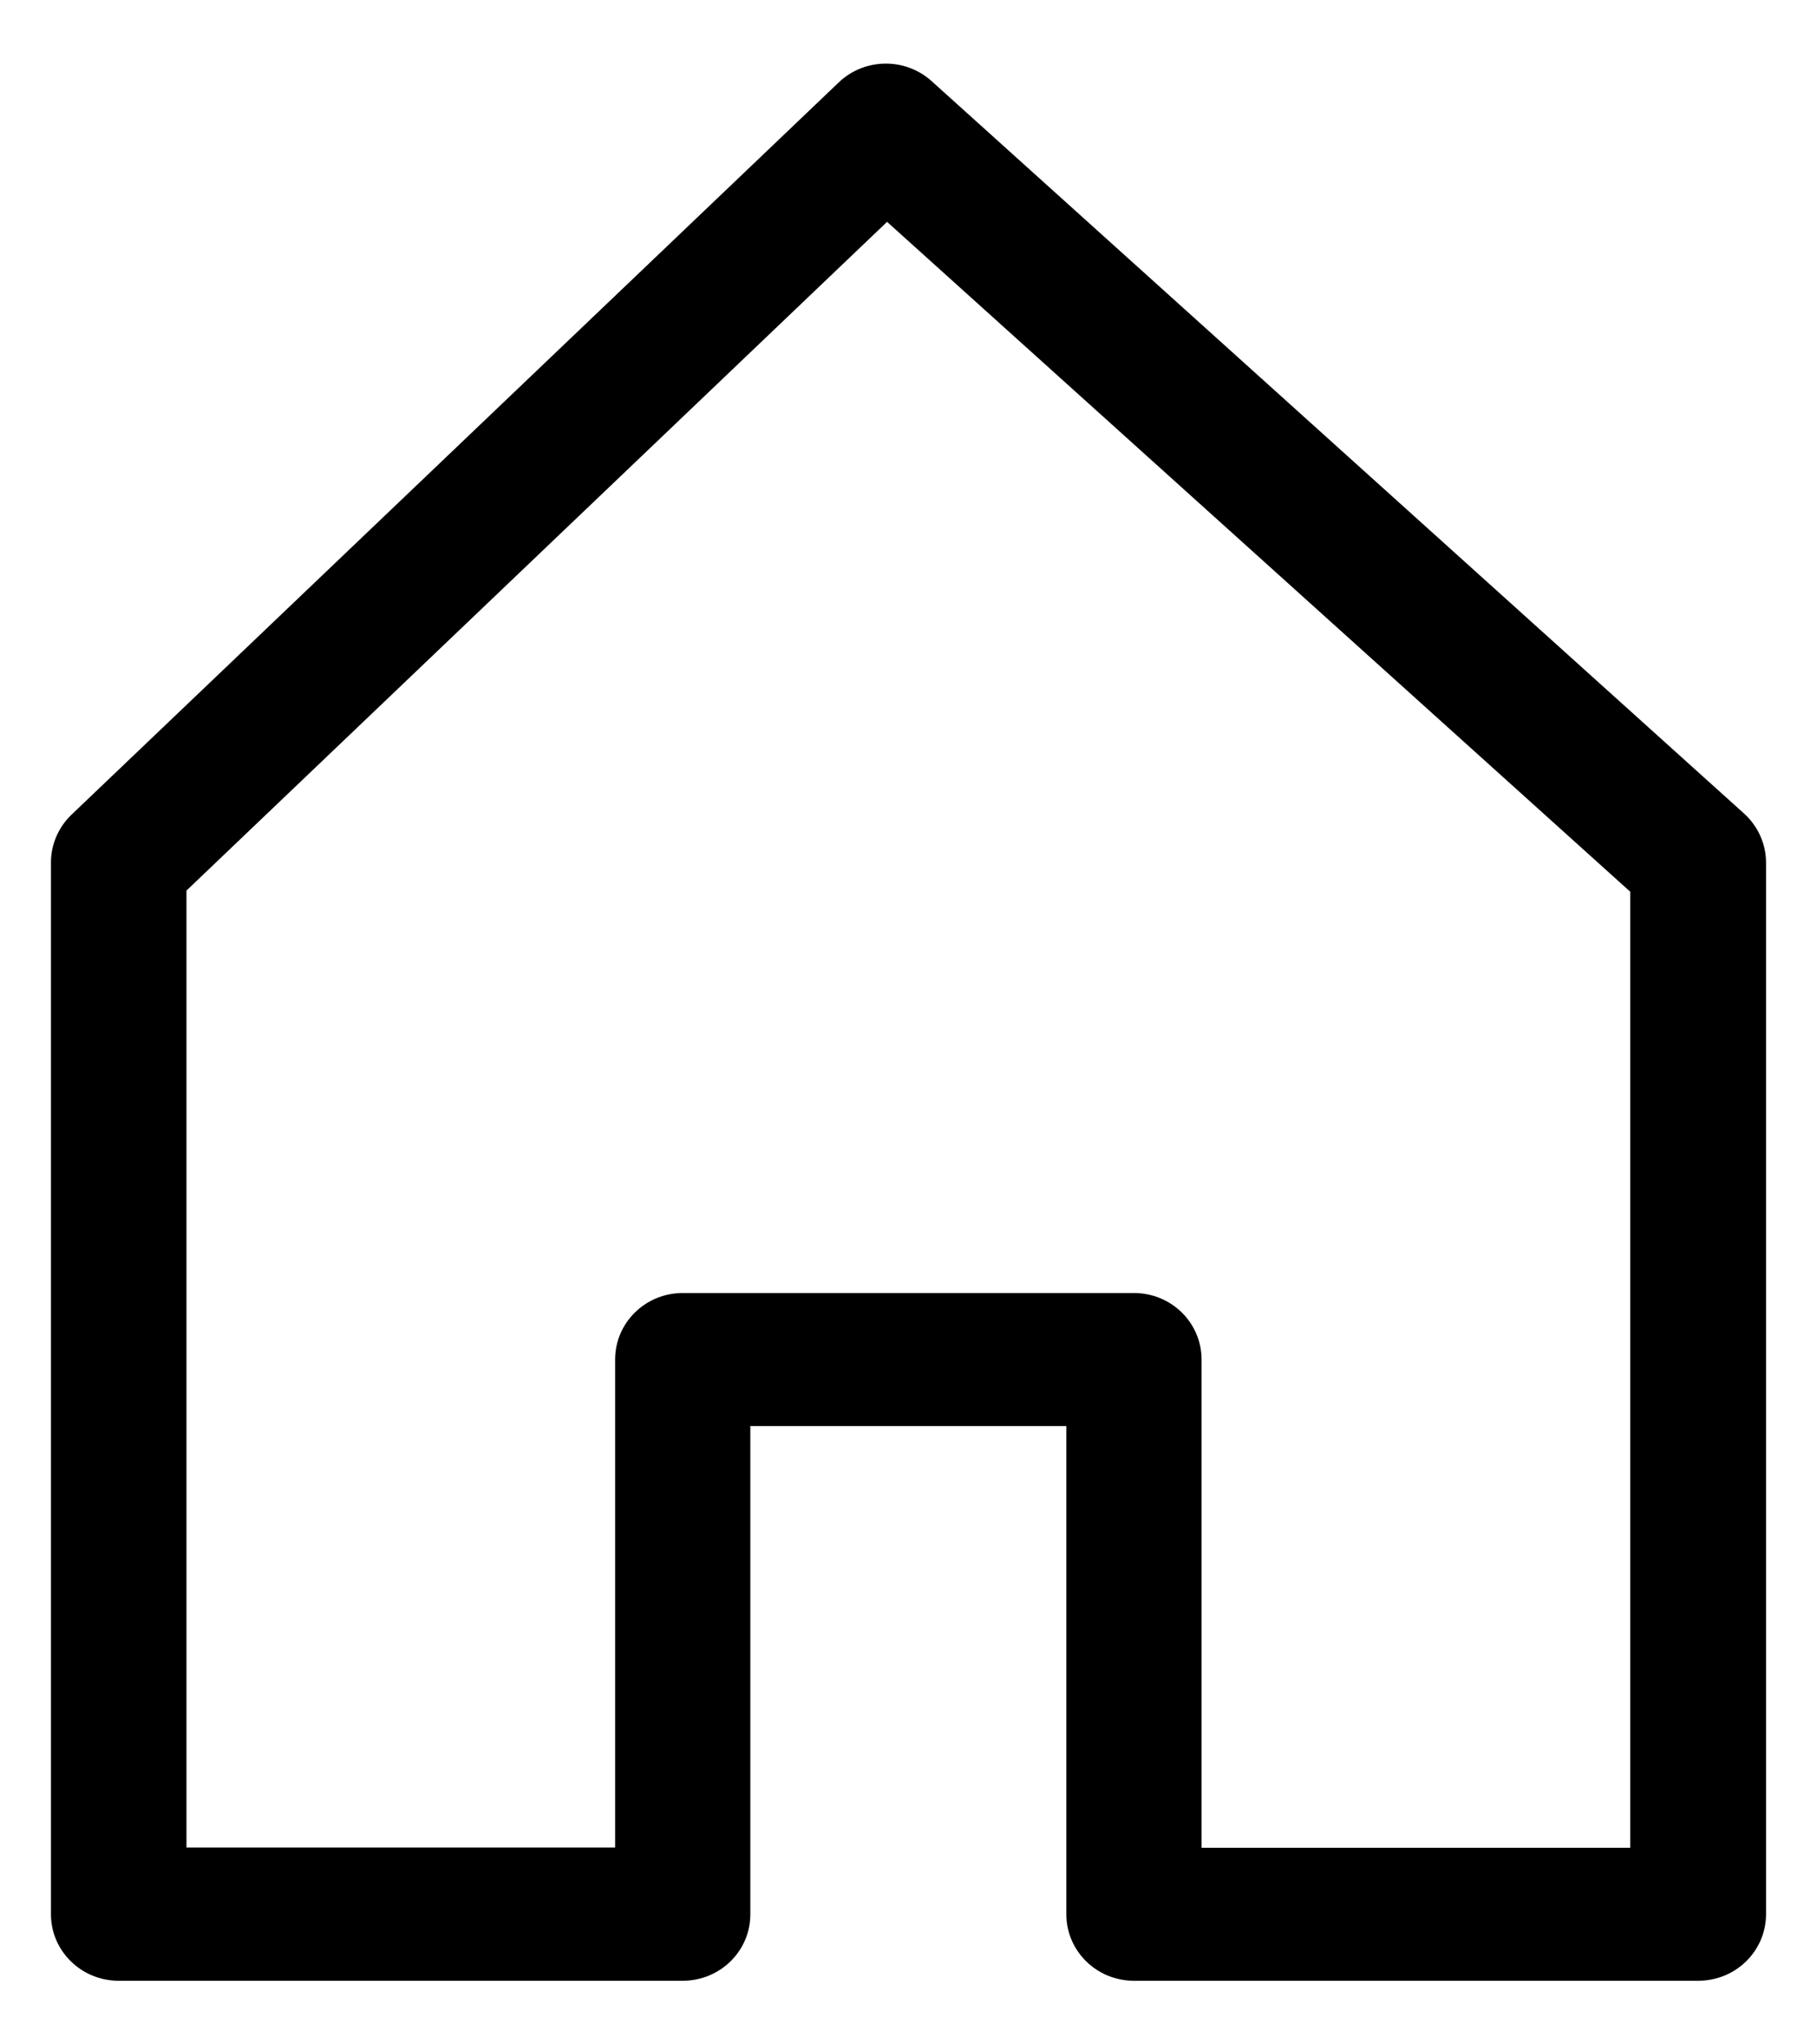 <svg width="24" height="27" viewBox="0 0 24 27"  xmlns="http://www.w3.org/2000/svg">
<path d="M15.871 24.404H21.533V11.777L11.717 2.93L2.463 11.762V24.4H8.125V17.955C8.125 17.468 8.526 17.077 9.018 17.077H14.978C15.474 17.077 15.871 17.472 15.871 17.955V24.404ZM22.43 26.16H14.978C14.483 26.16 14.085 25.766 14.085 25.282V18.834H9.911V25.282C9.911 25.77 9.509 26.16 9.018 26.16H1.566C1.074 26.16 0.673 25.766 0.673 25.282V11.39C0.673 11.154 0.771 10.926 0.944 10.76L11.079 1.088C11.418 0.764 11.957 0.756 12.307 1.073L23.036 10.744C23.221 10.911 23.327 11.147 23.327 11.394V25.286C23.323 25.77 22.926 26.16 22.43 26.16Z" />
</svg>
